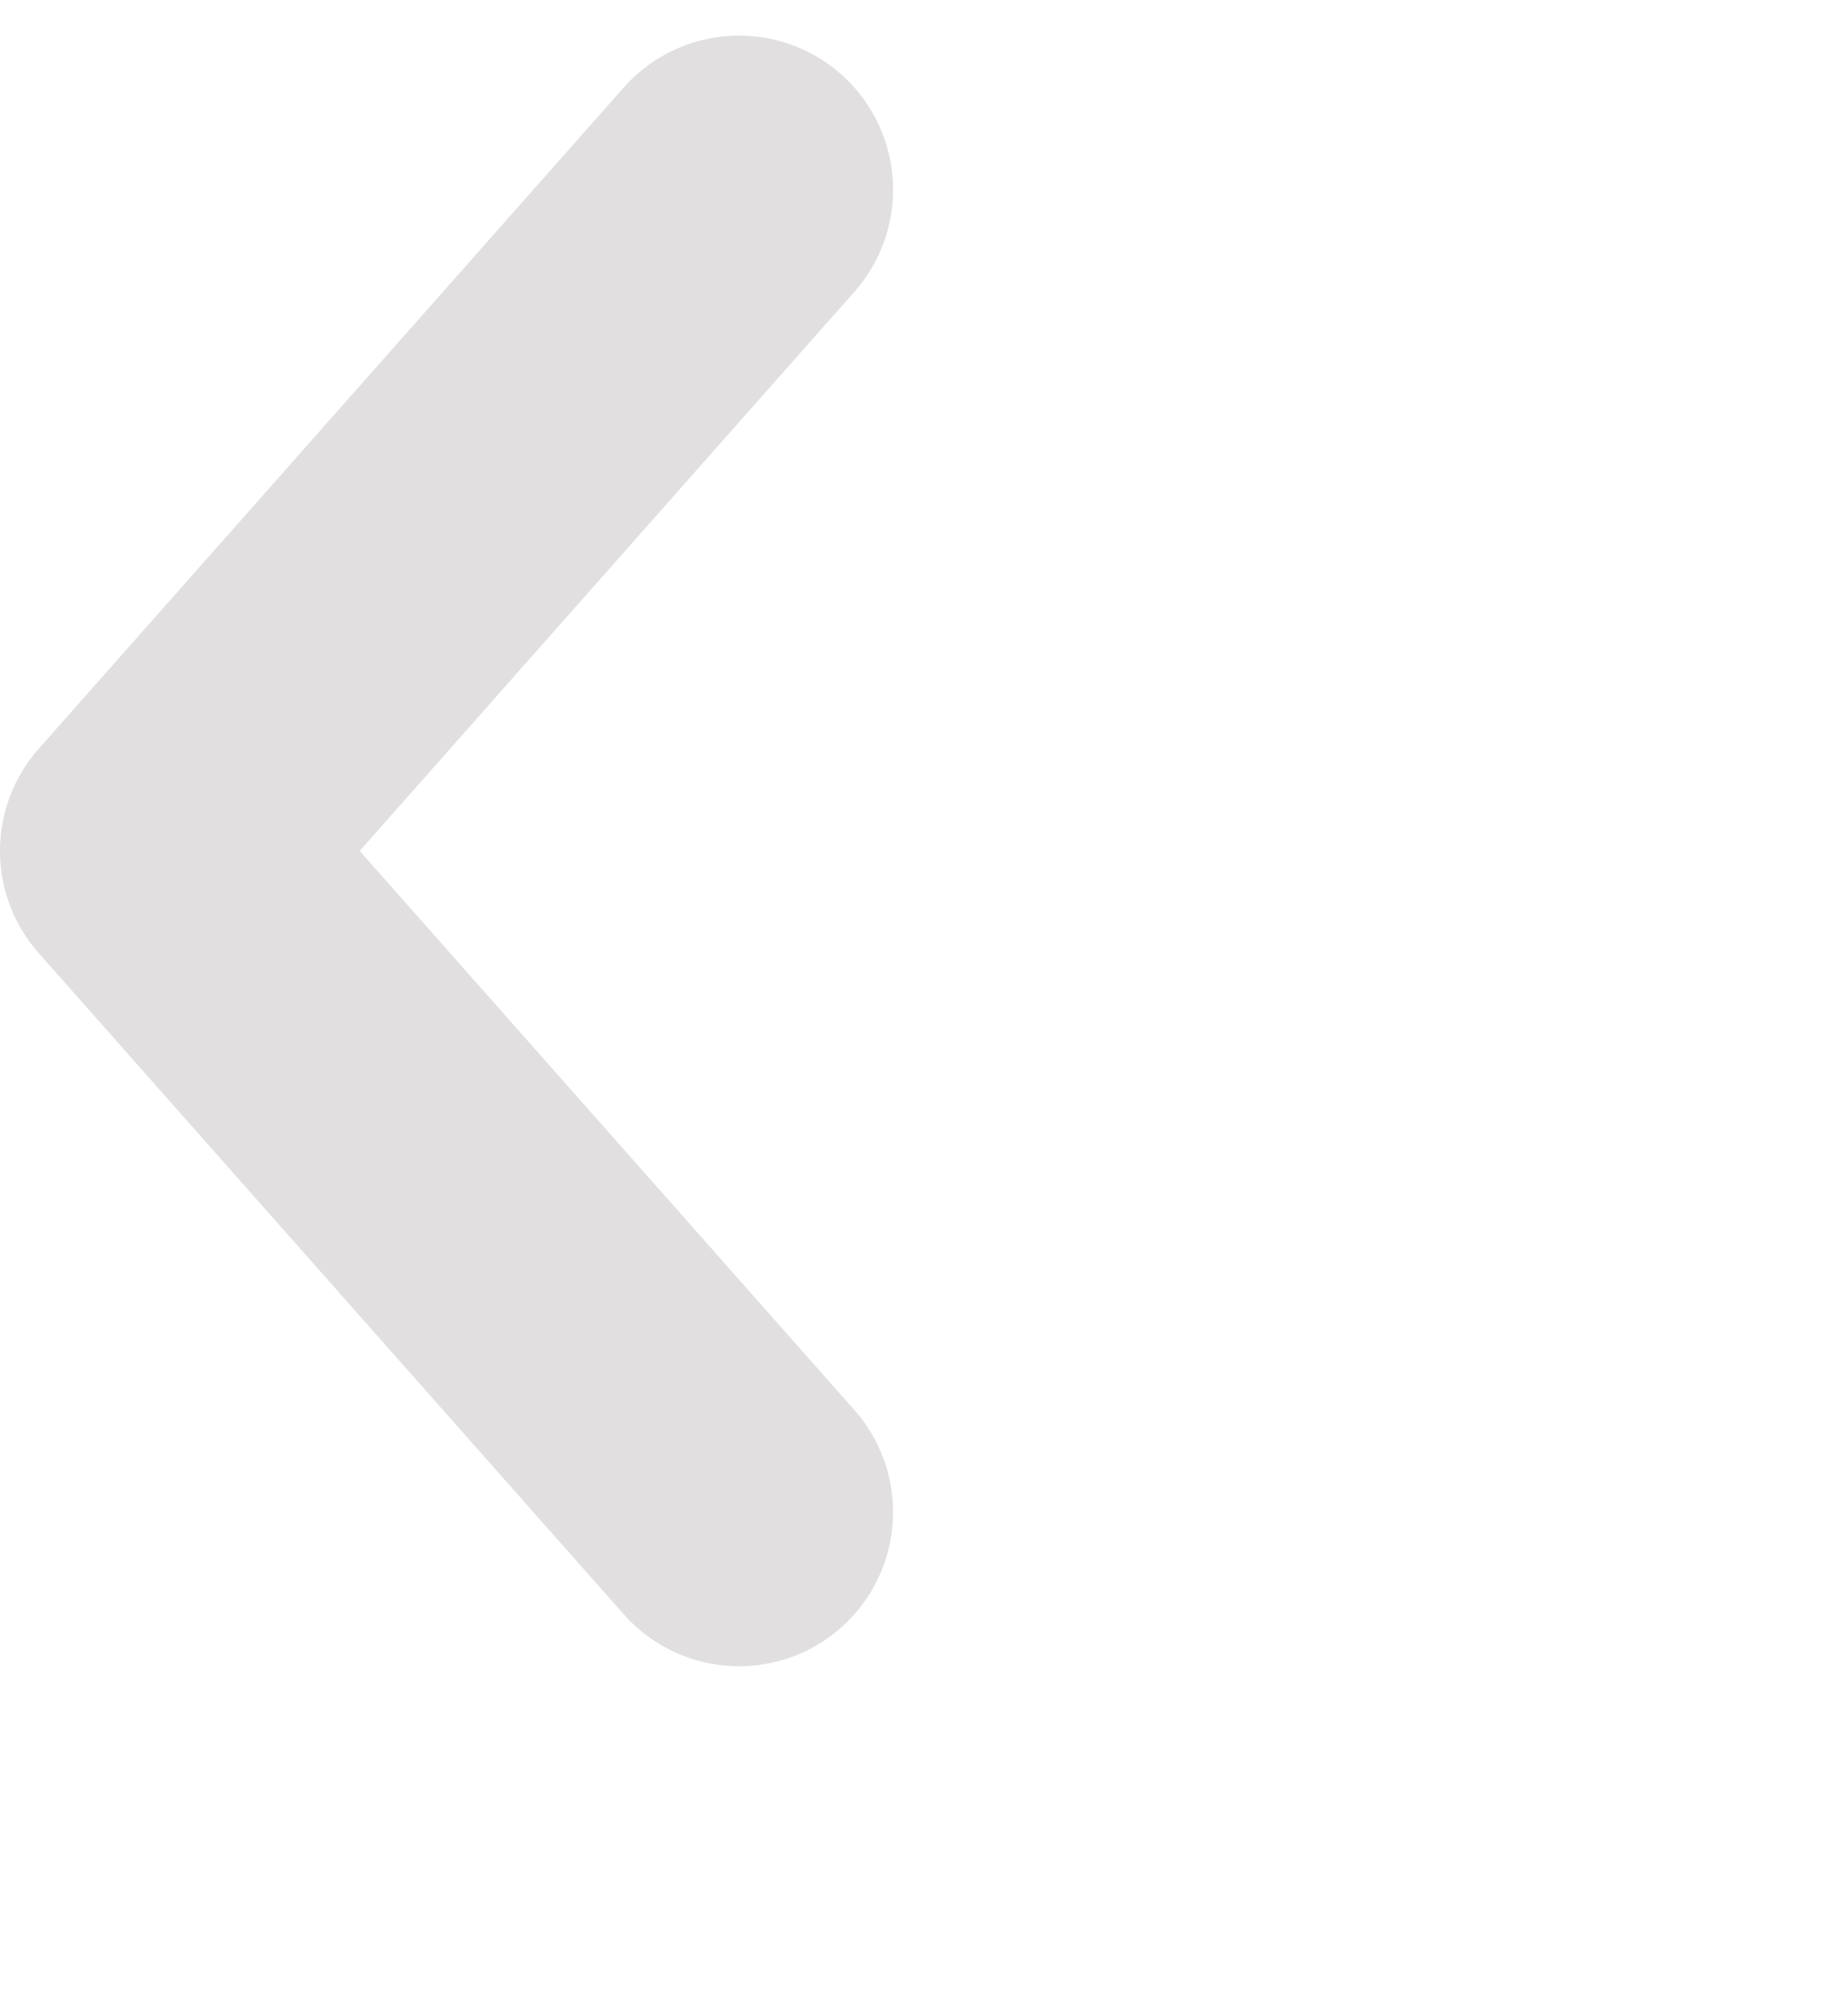 <svg width="12" height="13" viewBox="0 0 12 13" fill="none" xmlns="http://www.w3.org/2000/svg">
<path d="M4.799 9.813L1 5.522L4.799 1.231" stroke="#E1DFDF" stroke-width="2" stroke-linecap="round" stroke-linejoin="round"/>
</svg>
